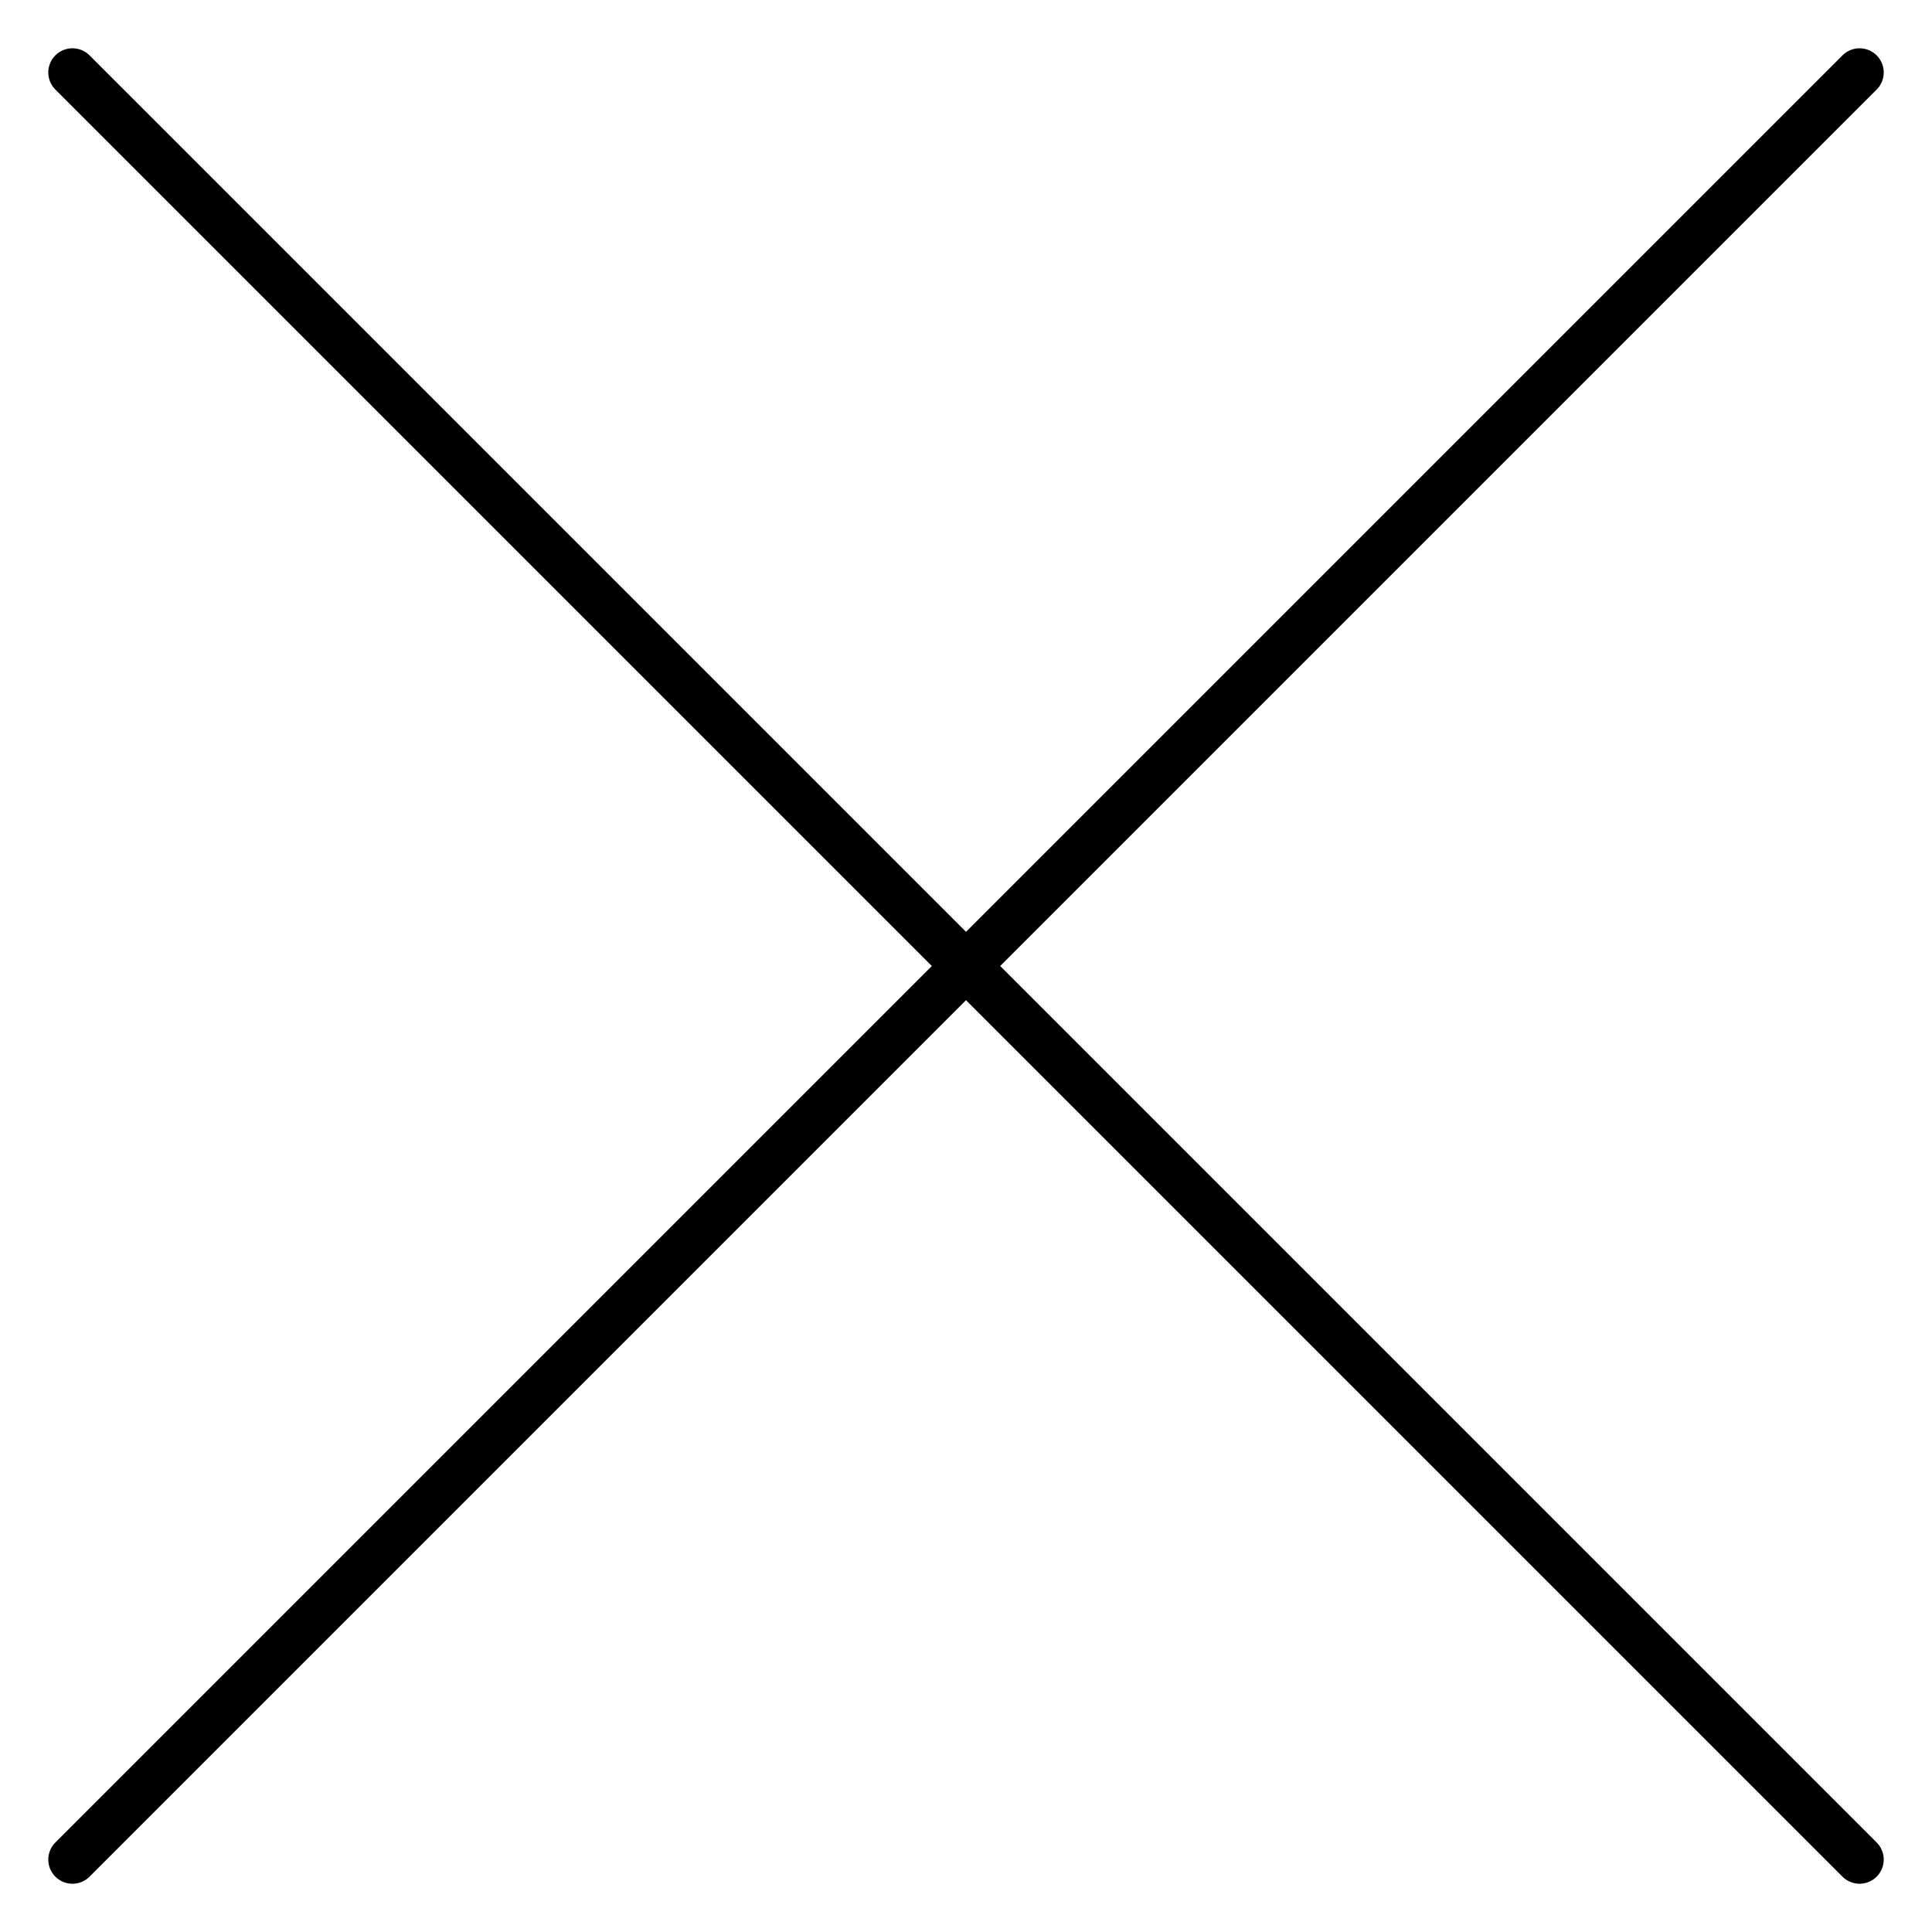 <svg xmlns="http://www.w3.org/2000/svg" width="320" height="320" viewBox="0 0 320 320"><g id="Foundations/Icons/Brand-Icons/Commands/15-close" fill="none" fill-rule="evenodd" stroke="none" stroke-width="1"><path id="Outlines" fill="#000" d="M310.832 9.173a4 4 0 0 0-5.66 0l-145.17 145.17L14.832 9.173a4.002 4.002 0 0 0-5.66 5.66l145.17 145.17-145.17 145.17a4.002 4.002 0 1 0 5.66 5.66l145.17-145.17 145.17 145.17a4.002 4.002 0 0 0 5.66-5.66l-145.17-145.17 145.17-145.17a4 4 0 0 0 0-5.66"/></g></svg>